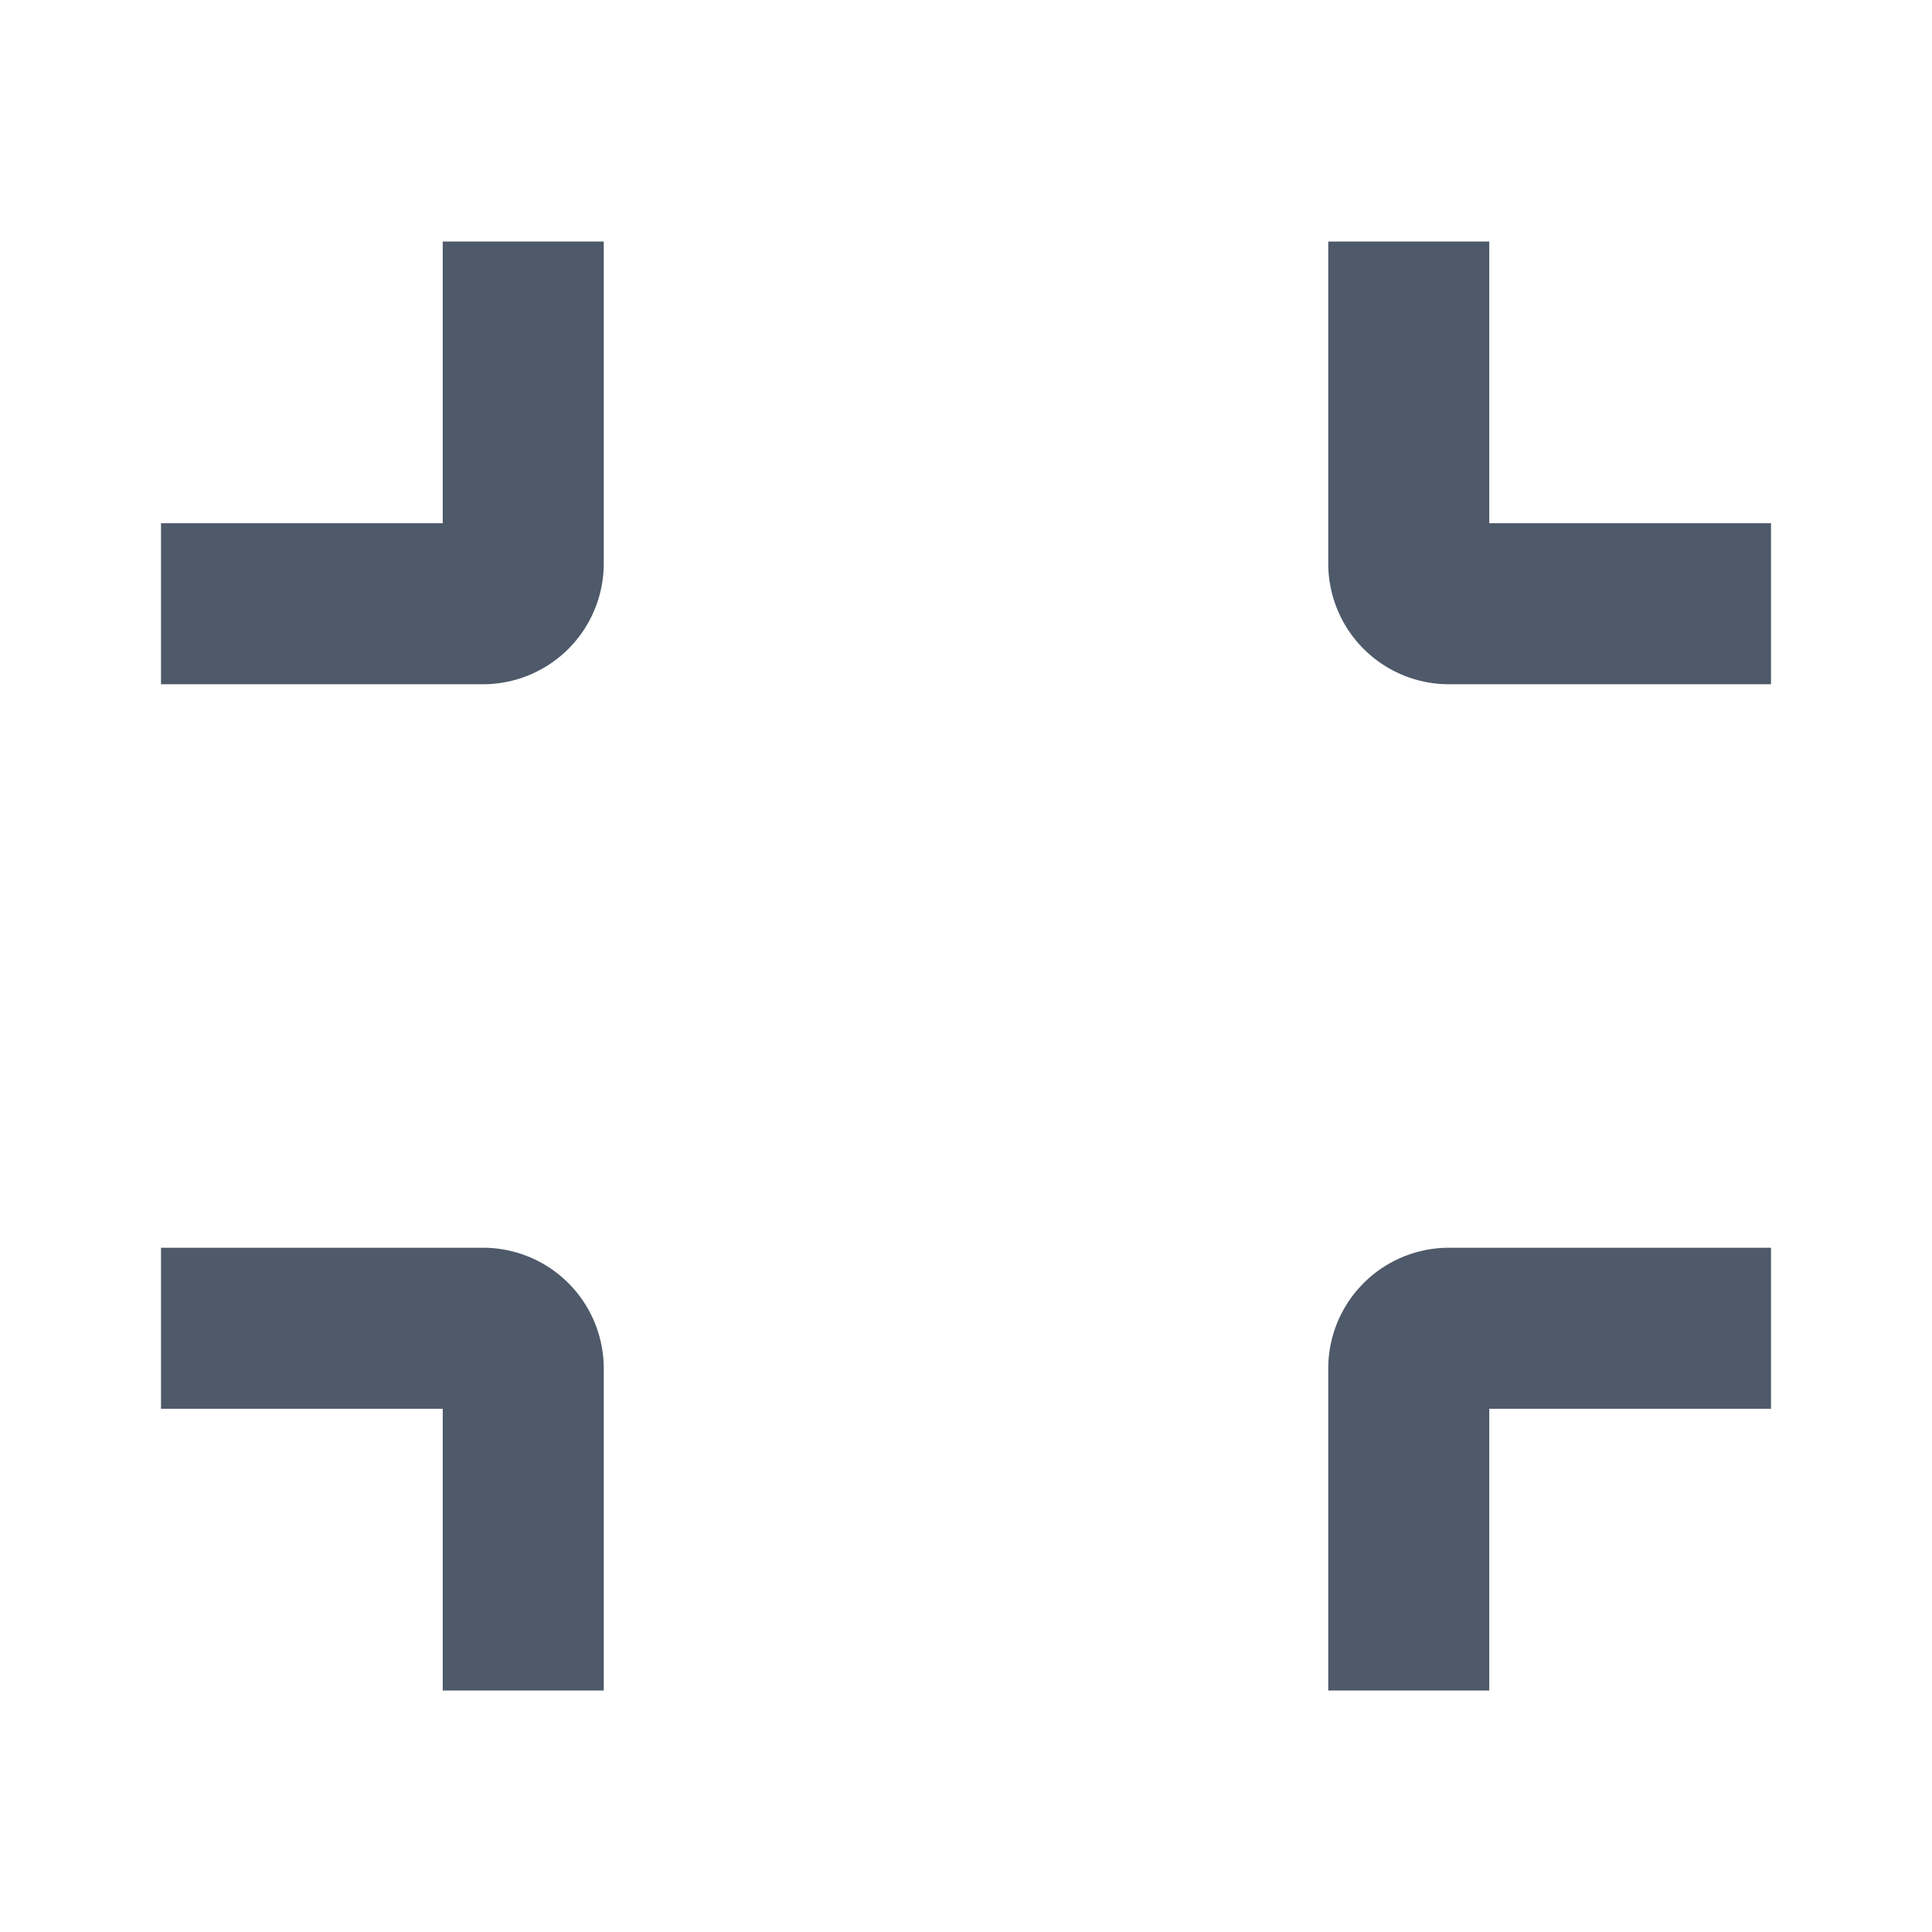 <svg width="24" height="24" viewBox="0 0 48 48" fill="none"><path d="M13 42v-8a1 1 0 00-1-1H4M13 6v8a1 1 0 01-1 1H4M35 6v8a1 1 0 001 1h8M35 42v-8a1 1 0 011-1h8" stroke="#4E5969" stroke-width="4"/></svg>